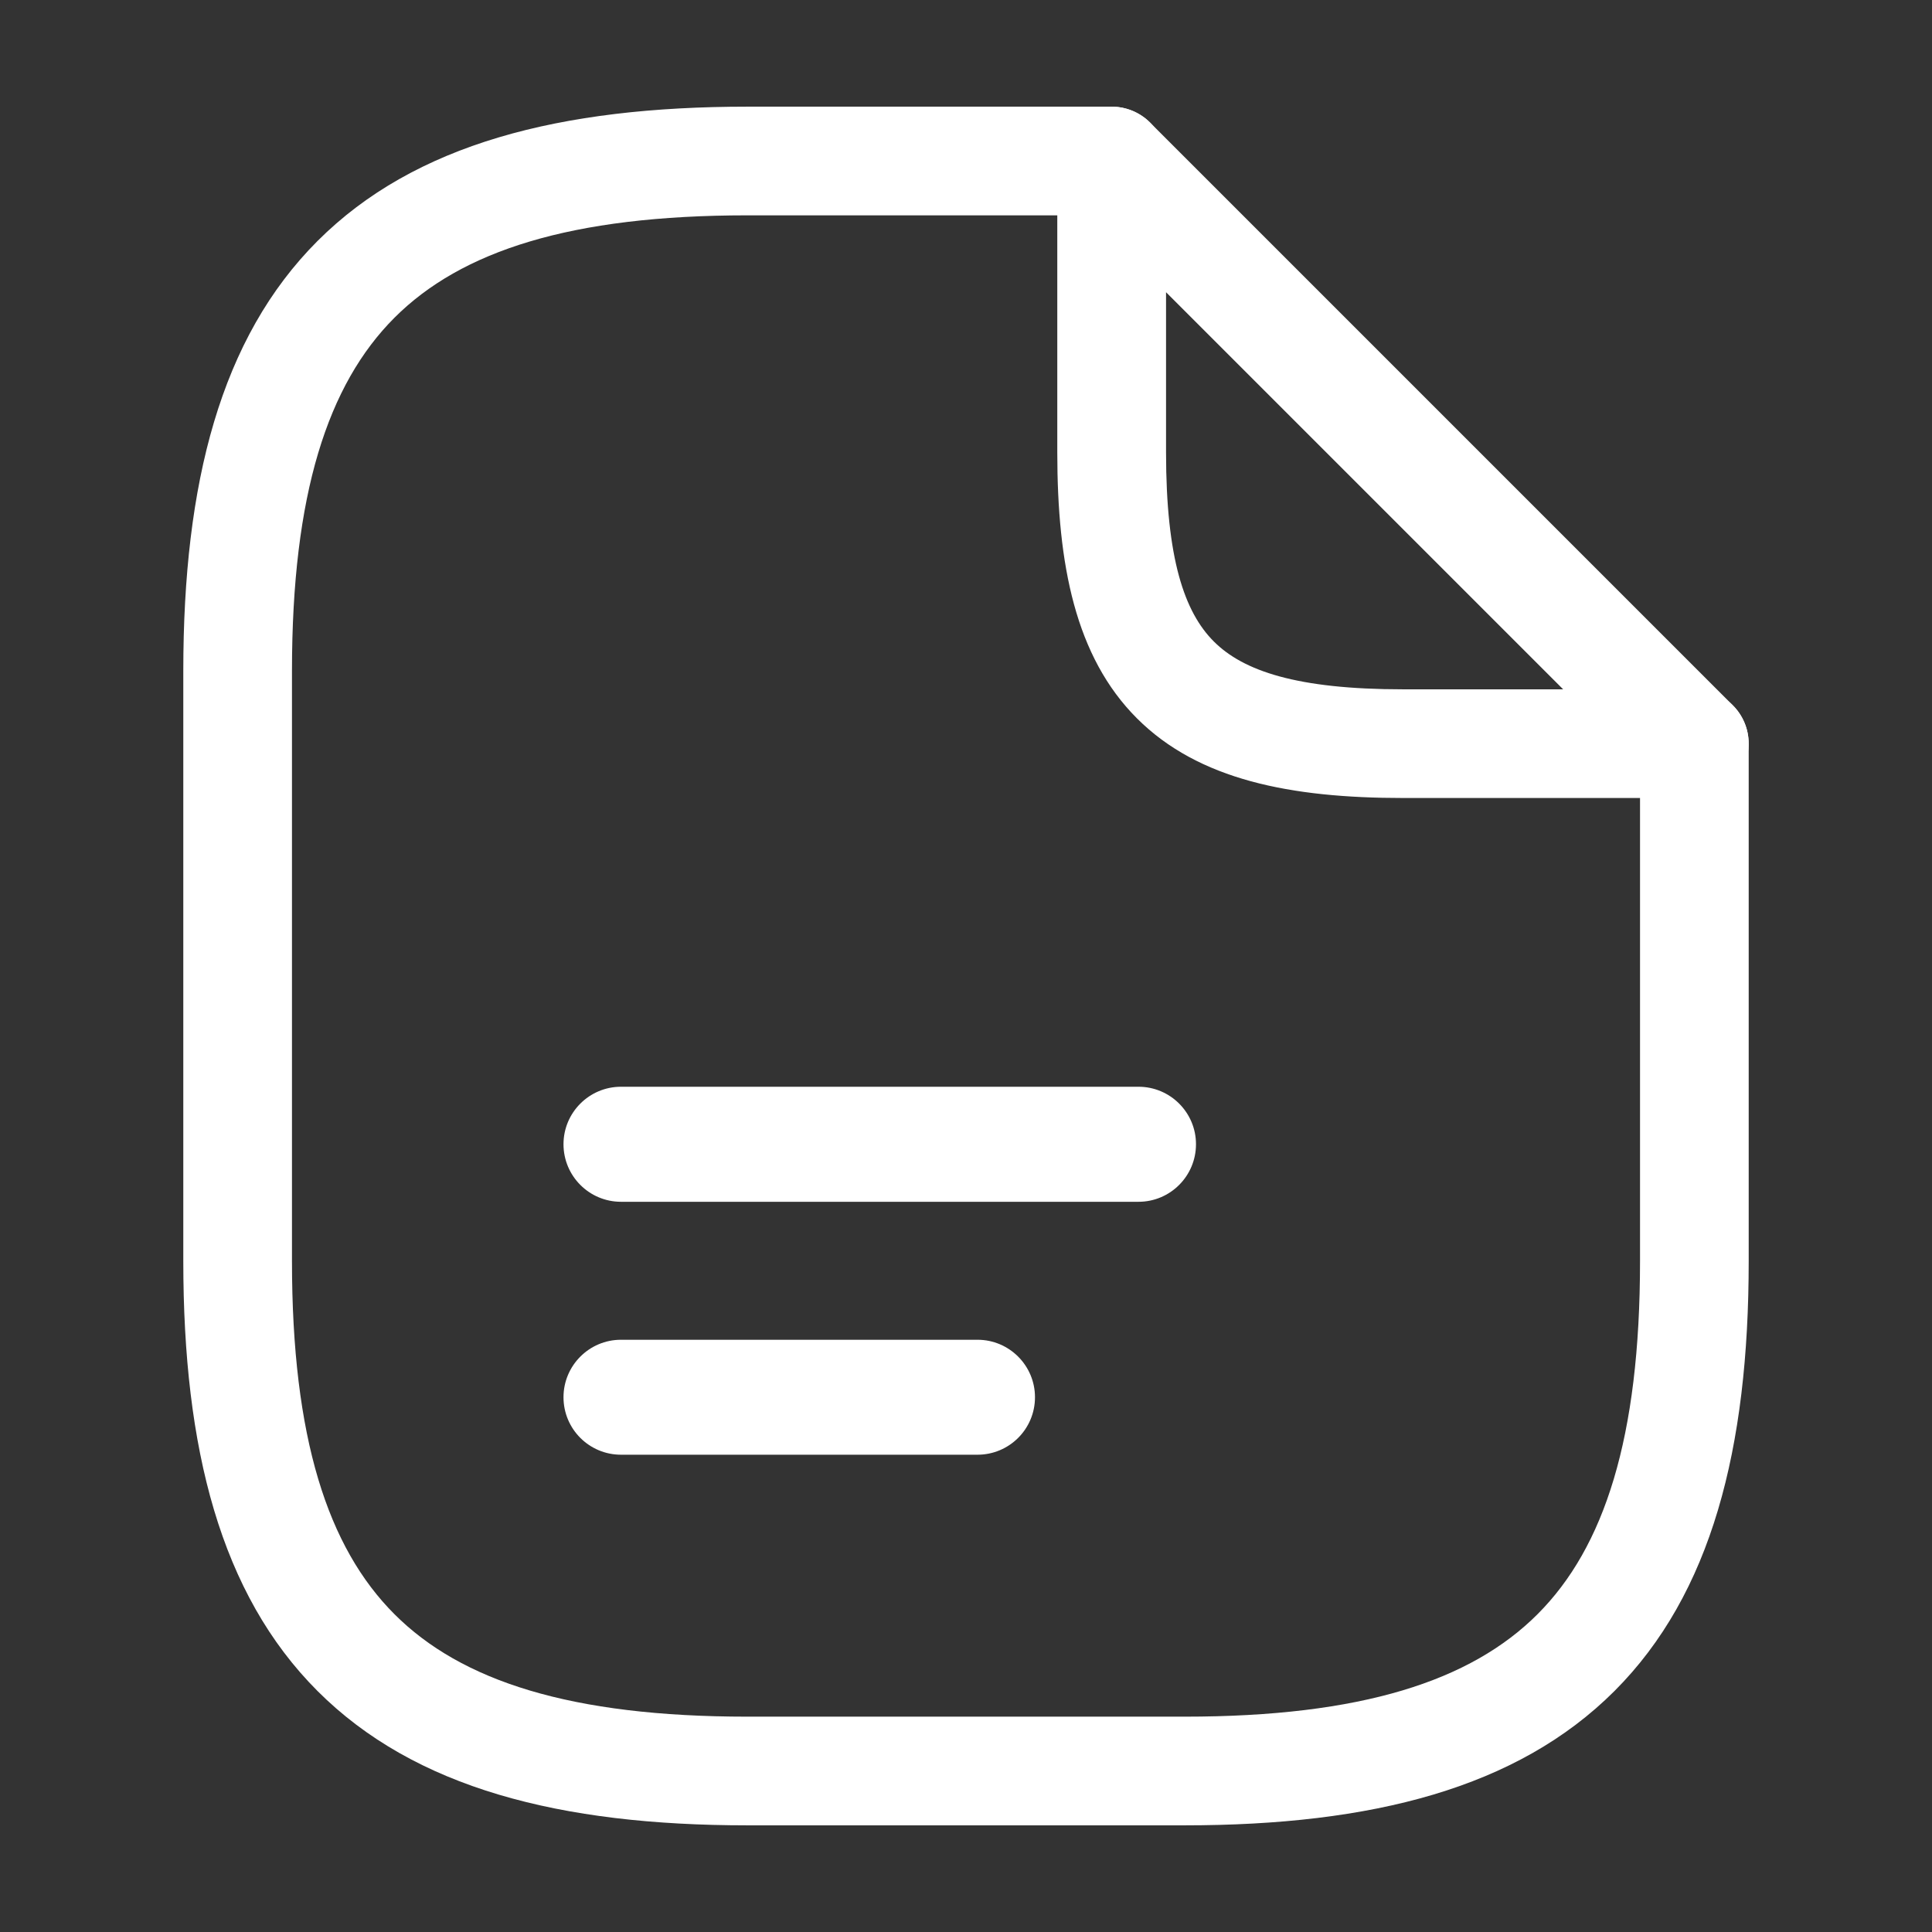 <svg xmlns="http://www.w3.org/2000/svg" data-v-db7fd068="" data-v-25987ae0="" data-v-b71f5cec="" viewBox="0 0 24 24" role="presentation" width="24" height="24" aria-labelledby="operations" transform="" class="icon"><rect x="0" y="0" width="24" height="24" fill="#333333" stroke="none"/><g data-v-db7fd068="" fill="currentColor" id="operations"><path data-v-25987ae0="" data-v-db7fd068="" fill-rule="evenodd" clip-rule="evenodd" d="M13.551 1.376C13.803 1.272 14.094 1.33 14.287 1.523L21.525 8.761C21.718 8.954 21.776 9.244 21.671 9.496C21.567 9.749 21.321 9.913 21.048 9.913H17.429C16.034 9.913 14.889 9.689 14.124 8.924C13.358 8.158 13.134 7.014 13.134 5.619V2C13.134 1.727 13.299 1.481 13.551 1.376ZM14.485 3.63V5.619C14.485 6.939 14.713 7.604 15.079 7.969C15.444 8.334 16.109 8.563 17.429 8.563H19.418L14.485 3.63Z" fill="#ffffff"/> <path data-v-25987ae0="" data-v-db7fd068="" fill-rule="evenodd" clip-rule="evenodd" d="M4.9 3.947C4.071 4.777 3.627 6.138 3.627 8.333V15.667C3.627 17.862 4.071 19.223 4.9 20.052C5.729 20.882 7.09 21.325 9.286 21.325H14.714C16.91 21.325 18.271 20.882 19.1 20.052C19.929 19.223 20.373 17.862 20.373 15.667V9.238C20.373 8.865 20.675 8.563 21.048 8.563C21.42 8.563 21.723 8.865 21.723 9.238V15.667C21.723 17.995 21.261 19.801 20.055 21.007C18.848 22.213 17.043 22.675 14.714 22.675H9.286C6.957 22.675 5.152 22.213 3.945 21.007C2.739 19.801 2.277 17.995 2.277 15.667V8.333C2.277 6.005 2.739 4.199 3.945 2.993C5.152 1.787 6.957 1.325 9.286 1.325H13.809C14.182 1.325 14.485 1.627 14.485 2C14.485 2.373 14.182 2.675 13.809 2.675H9.286C7.09 2.675 5.729 3.118 4.9 3.947Z" fill="#ffffff"/> <path data-v-25987ae0="" data-v-db7fd068="" fill-rule="evenodd" clip-rule="evenodd" d="M7 14.214C7 13.82 7.32 13.5 7.714 13.5H14.143C14.537 13.5 14.857 13.82 14.857 14.214C14.857 14.609 14.537 14.929 14.143 14.929H7.714C7.32 14.929 7 14.609 7 14.214Z" fill="#ffffff"/> <path data-v-25987ae0="" data-v-db7fd068="" fill-rule="evenodd" clip-rule="evenodd" d="M7 17.357C7 16.963 7.32 16.643 7.714 16.643H12.143C12.537 16.643 12.857 16.963 12.857 17.357C12.857 17.752 12.537 18.071 12.143 18.071H7.714C7.32 18.071 7 17.752 7 17.357Z" fill="#ffffff"/></g></svg>